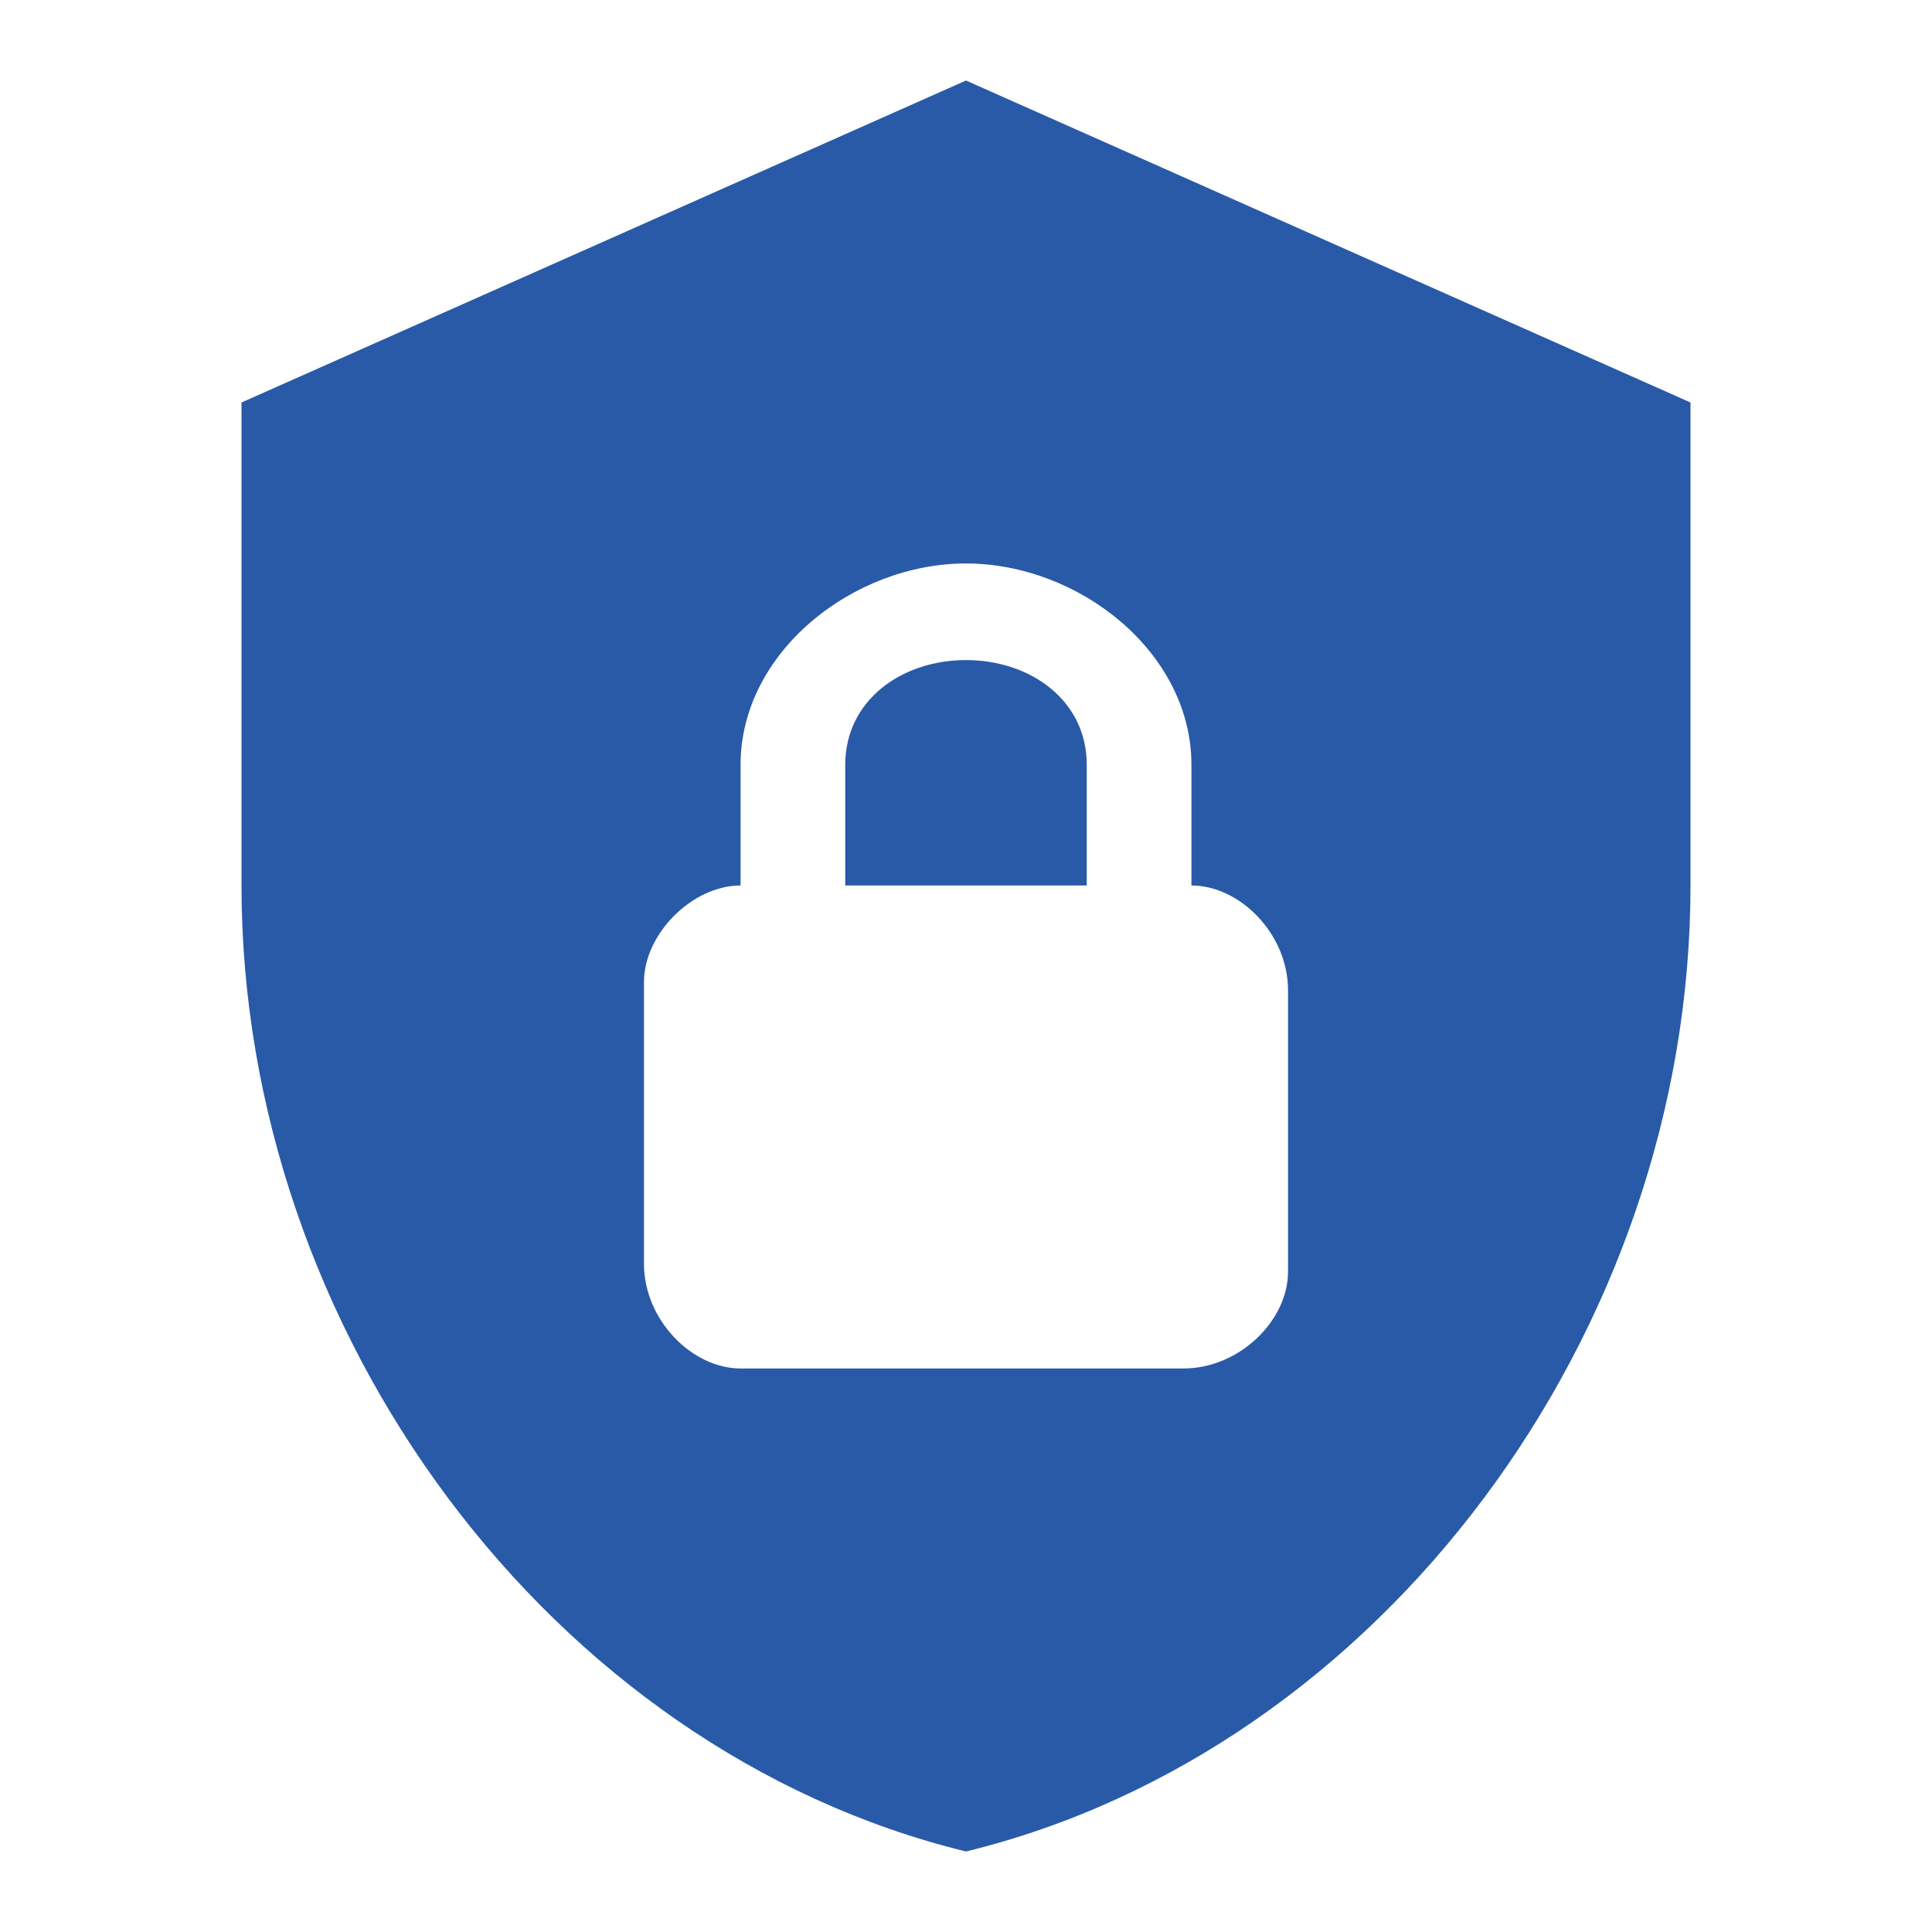 <svg width="40" height="40" viewBox="0 0 40 40" fill="none" xmlns="http://www.w3.org/2000/svg">
<path d="M20 1.667L5 8.333V18.333C5 27.583 11.4 36.233 20 38.333C28.6 36.233 35 27.583 35 18.333V8.333L20 1.667ZM20 11.666C22.333 11.666 24.667 13.5 24.667 15.833V18.333C25.667 18.333 26.667 19.333 26.667 20.5V26.333C26.667 27.333 25.667 28.333 24.5 28.333H15.333C14.333 28.333 13.333 27.333 13.333 26.166V20.333C13.333 19.333 14.333 18.333 15.333 18.333V15.833C15.333 13.5 17.667 11.666 20 11.666ZM20 13.666C18.667 13.666 17.5 14.5 17.5 15.833V18.333H22.5V15.833C22.5 14.5 21.333 13.666 20 13.666Z" fill="#295AA8"/>
</svg>

